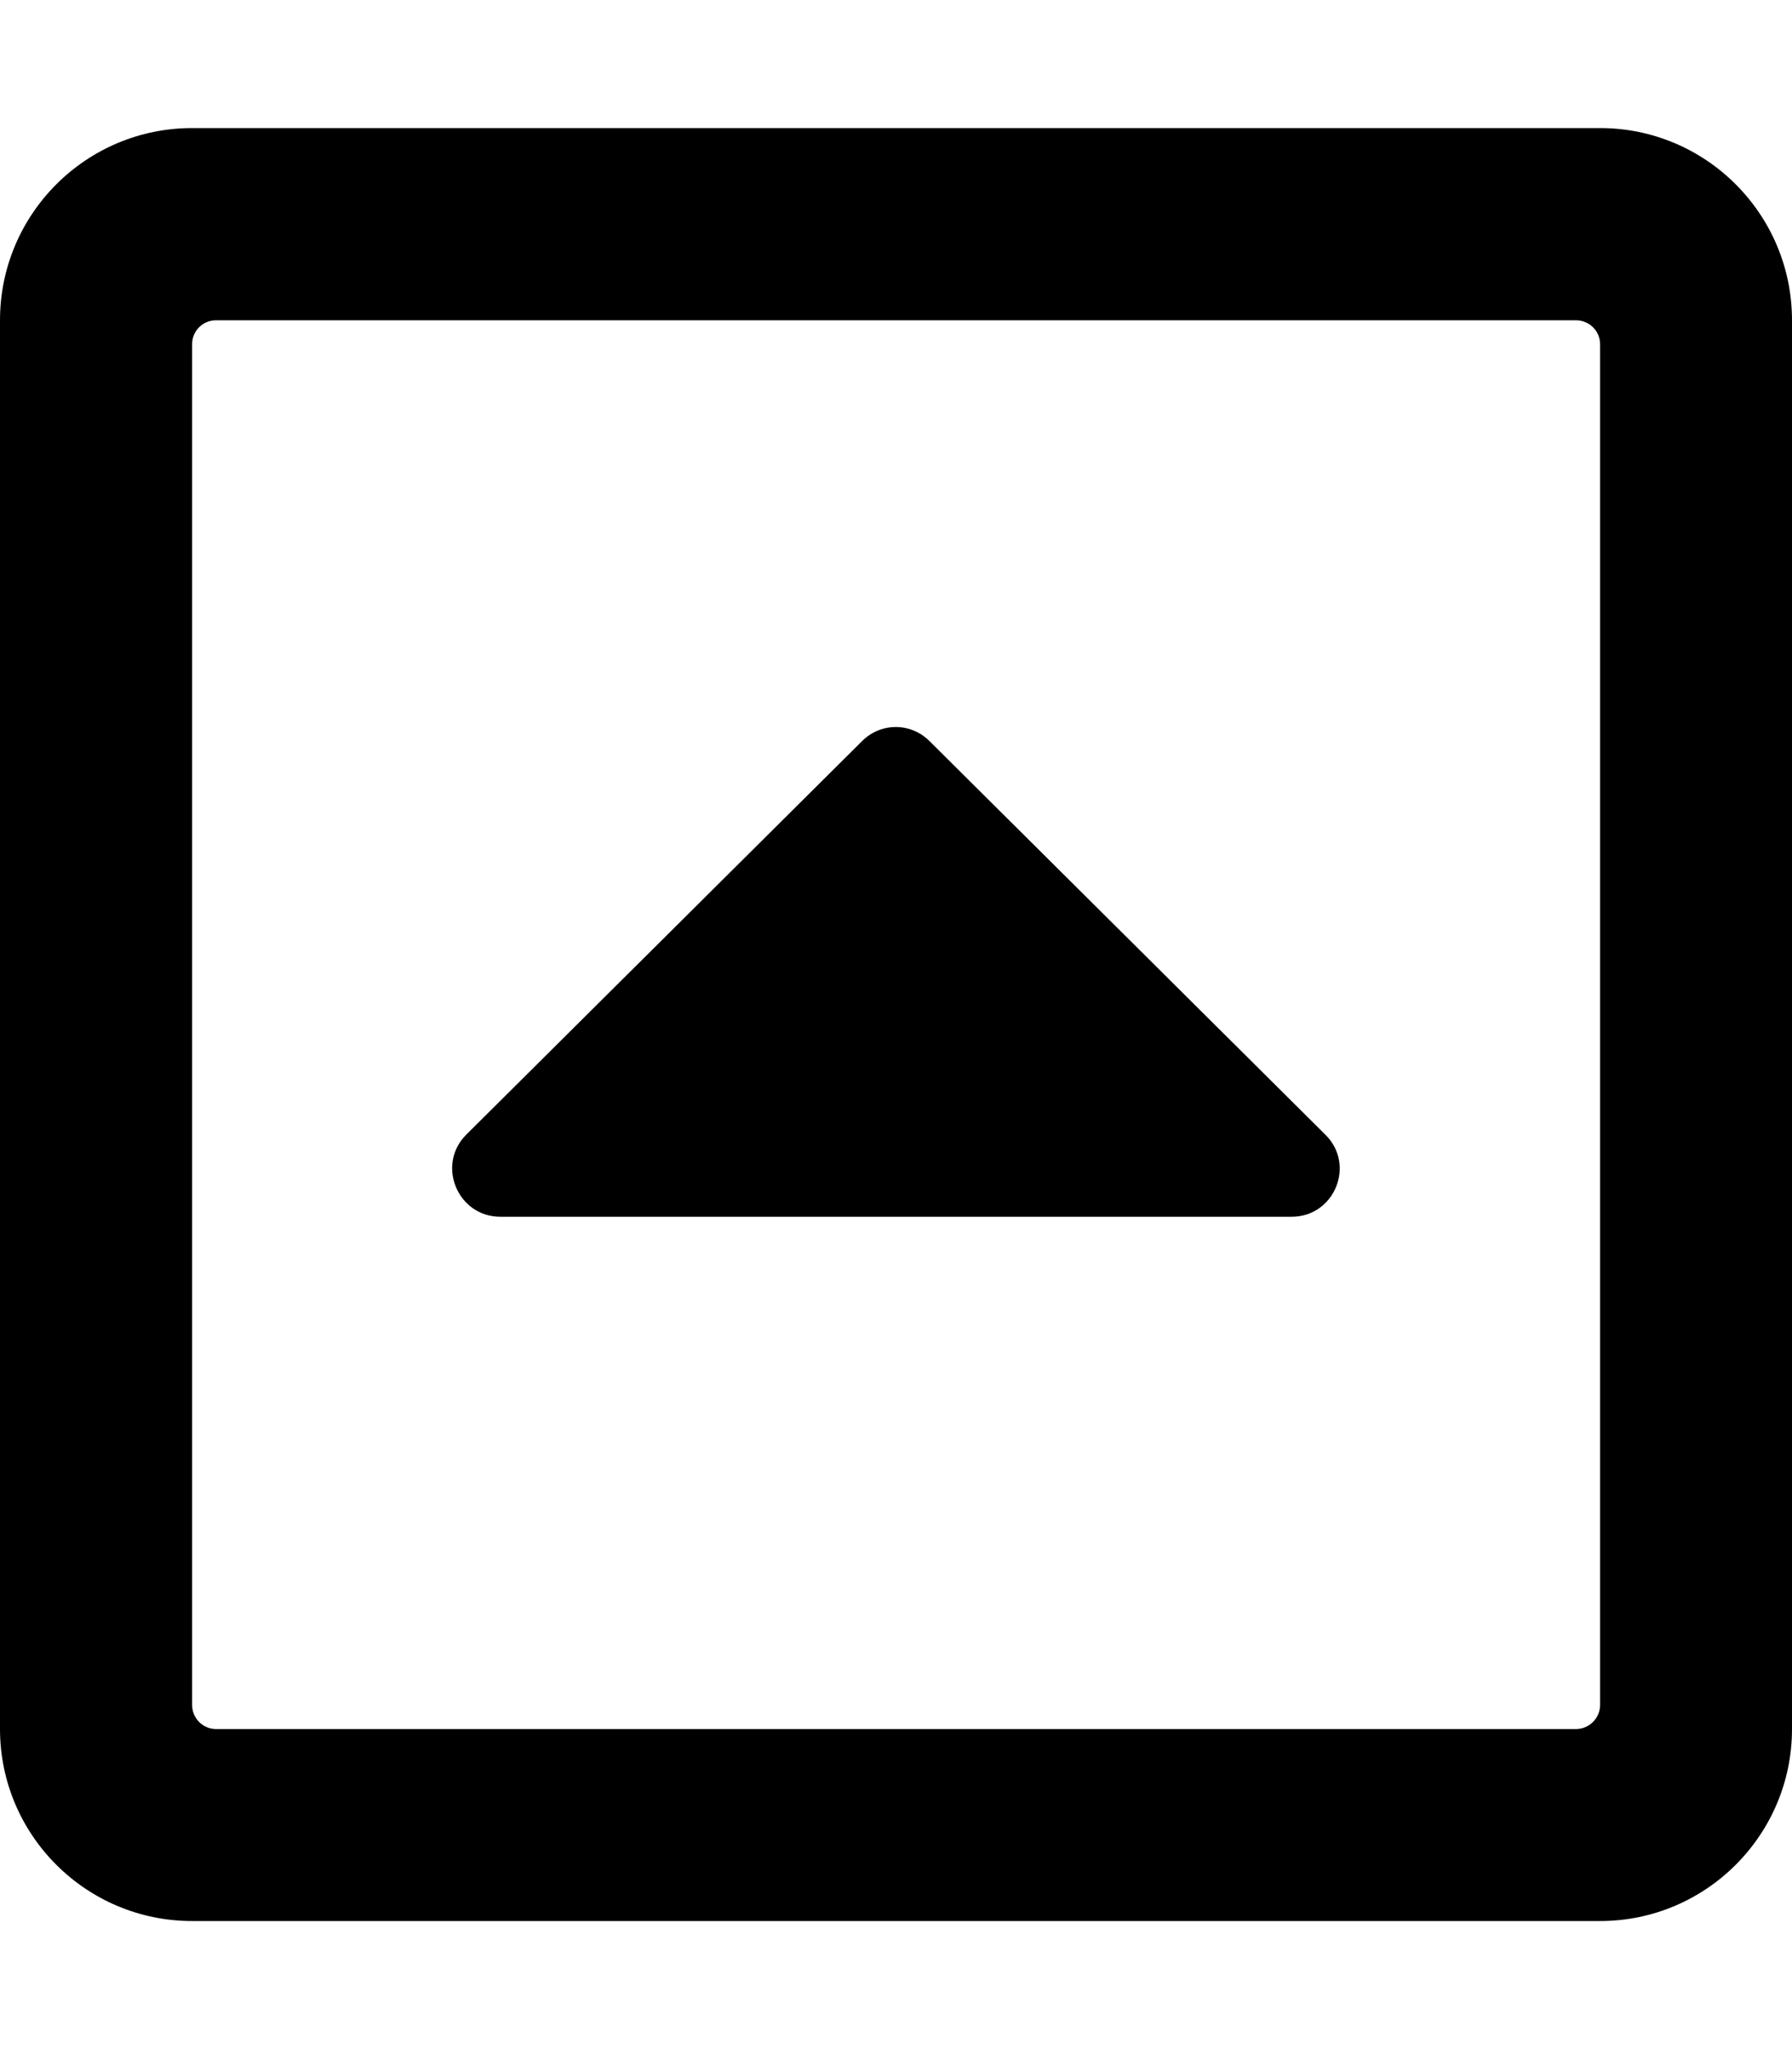 <svg height="1000" width="875" xmlns="http://www.w3.org/2000/svg"><path d="M630.7 593.8H244.3c-20.9 0 -31.4 -25.4 -16.6 -40.1l193.2 -192c9.2 -9.2 23.8 -9.2 33 0l193.2 192c15 14.7 4.5 40.1 -16.4 40.1zM875 156.3v687.5c0 51.7 -42 93.7 -93.7 93.7H93.8C42 937.5 0 895.5 0 843.8V156.3C0 104.5 42 62.5 93.8 62.5h687.5c51.7 0 93.7 42 93.7 93.8zM781.3 832V168c0 -6.5 -5.3 -11.7 -11.8 -11.7h-664c-6.5 0 -11.7 5.2 -11.7 11.7v664c0 6.5 5.2 11.8 11.7 11.8h664c6.5 0 11.8 -5.3 11.8 -11.8z"/></svg>